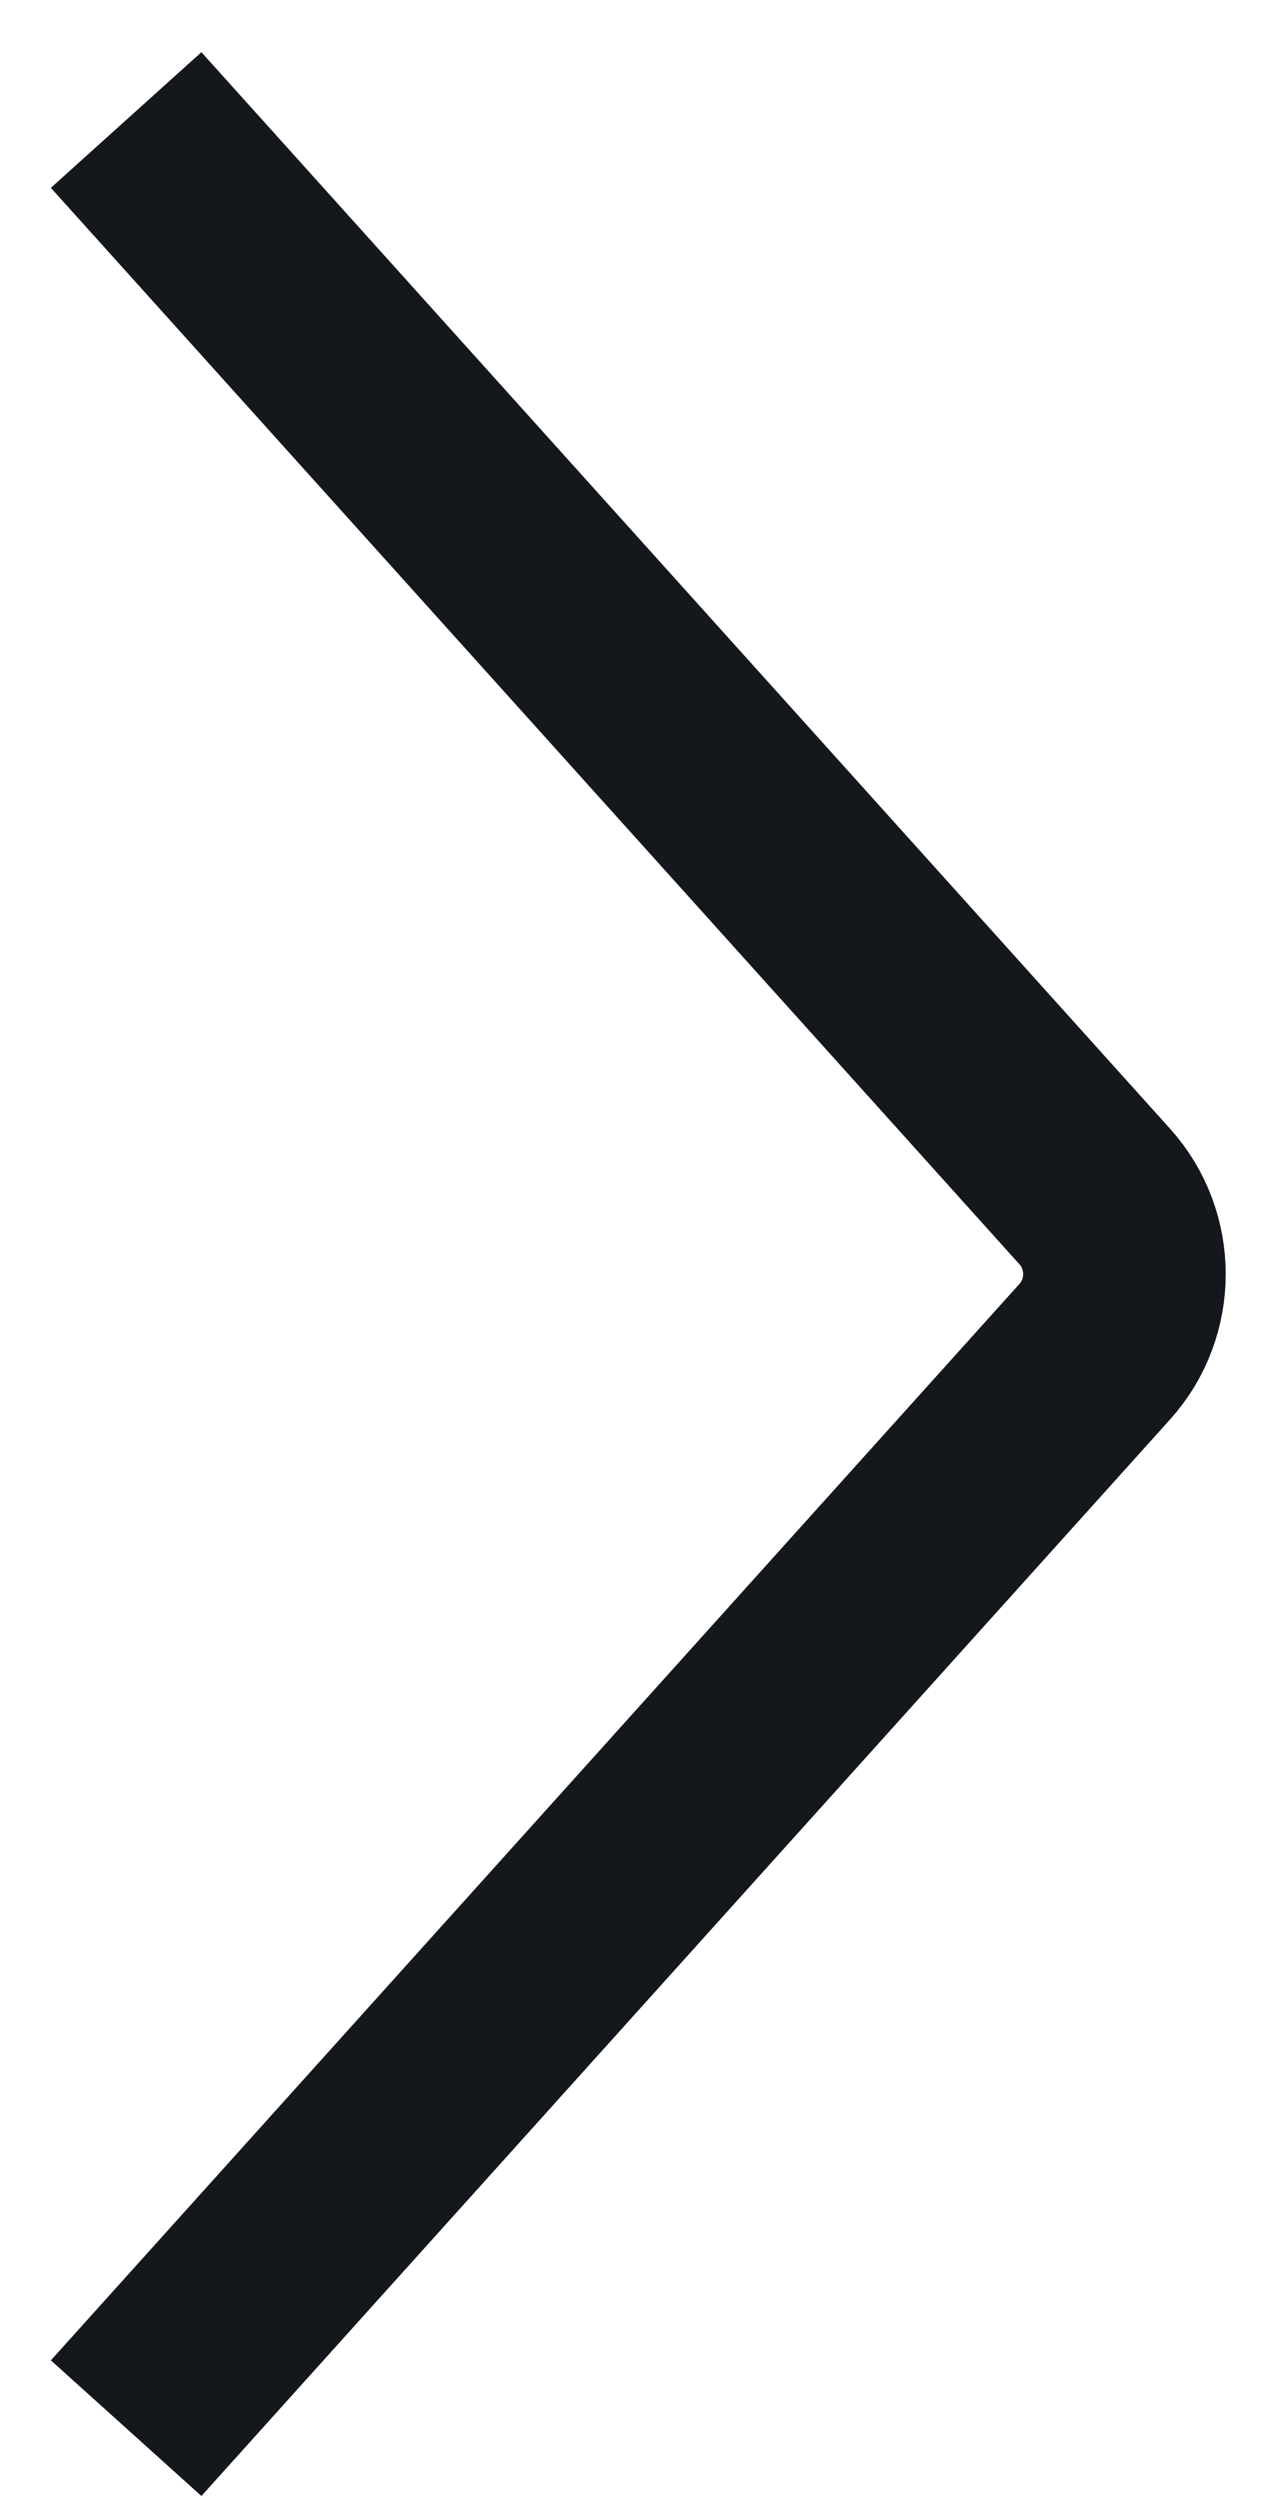 <svg width="19" height="37" viewBox="0 0 19 37" fill="none" xmlns="http://www.w3.org/2000/svg">
<path d="M1.868 35.934L16.216 19.999C16.797 19.35 16.797 18.36 16.216 17.711L1.868 1.776" stroke="#14171C" stroke-width="3" stroke-miterlimit="10" stroke-linejoin="round"/>
</svg>
